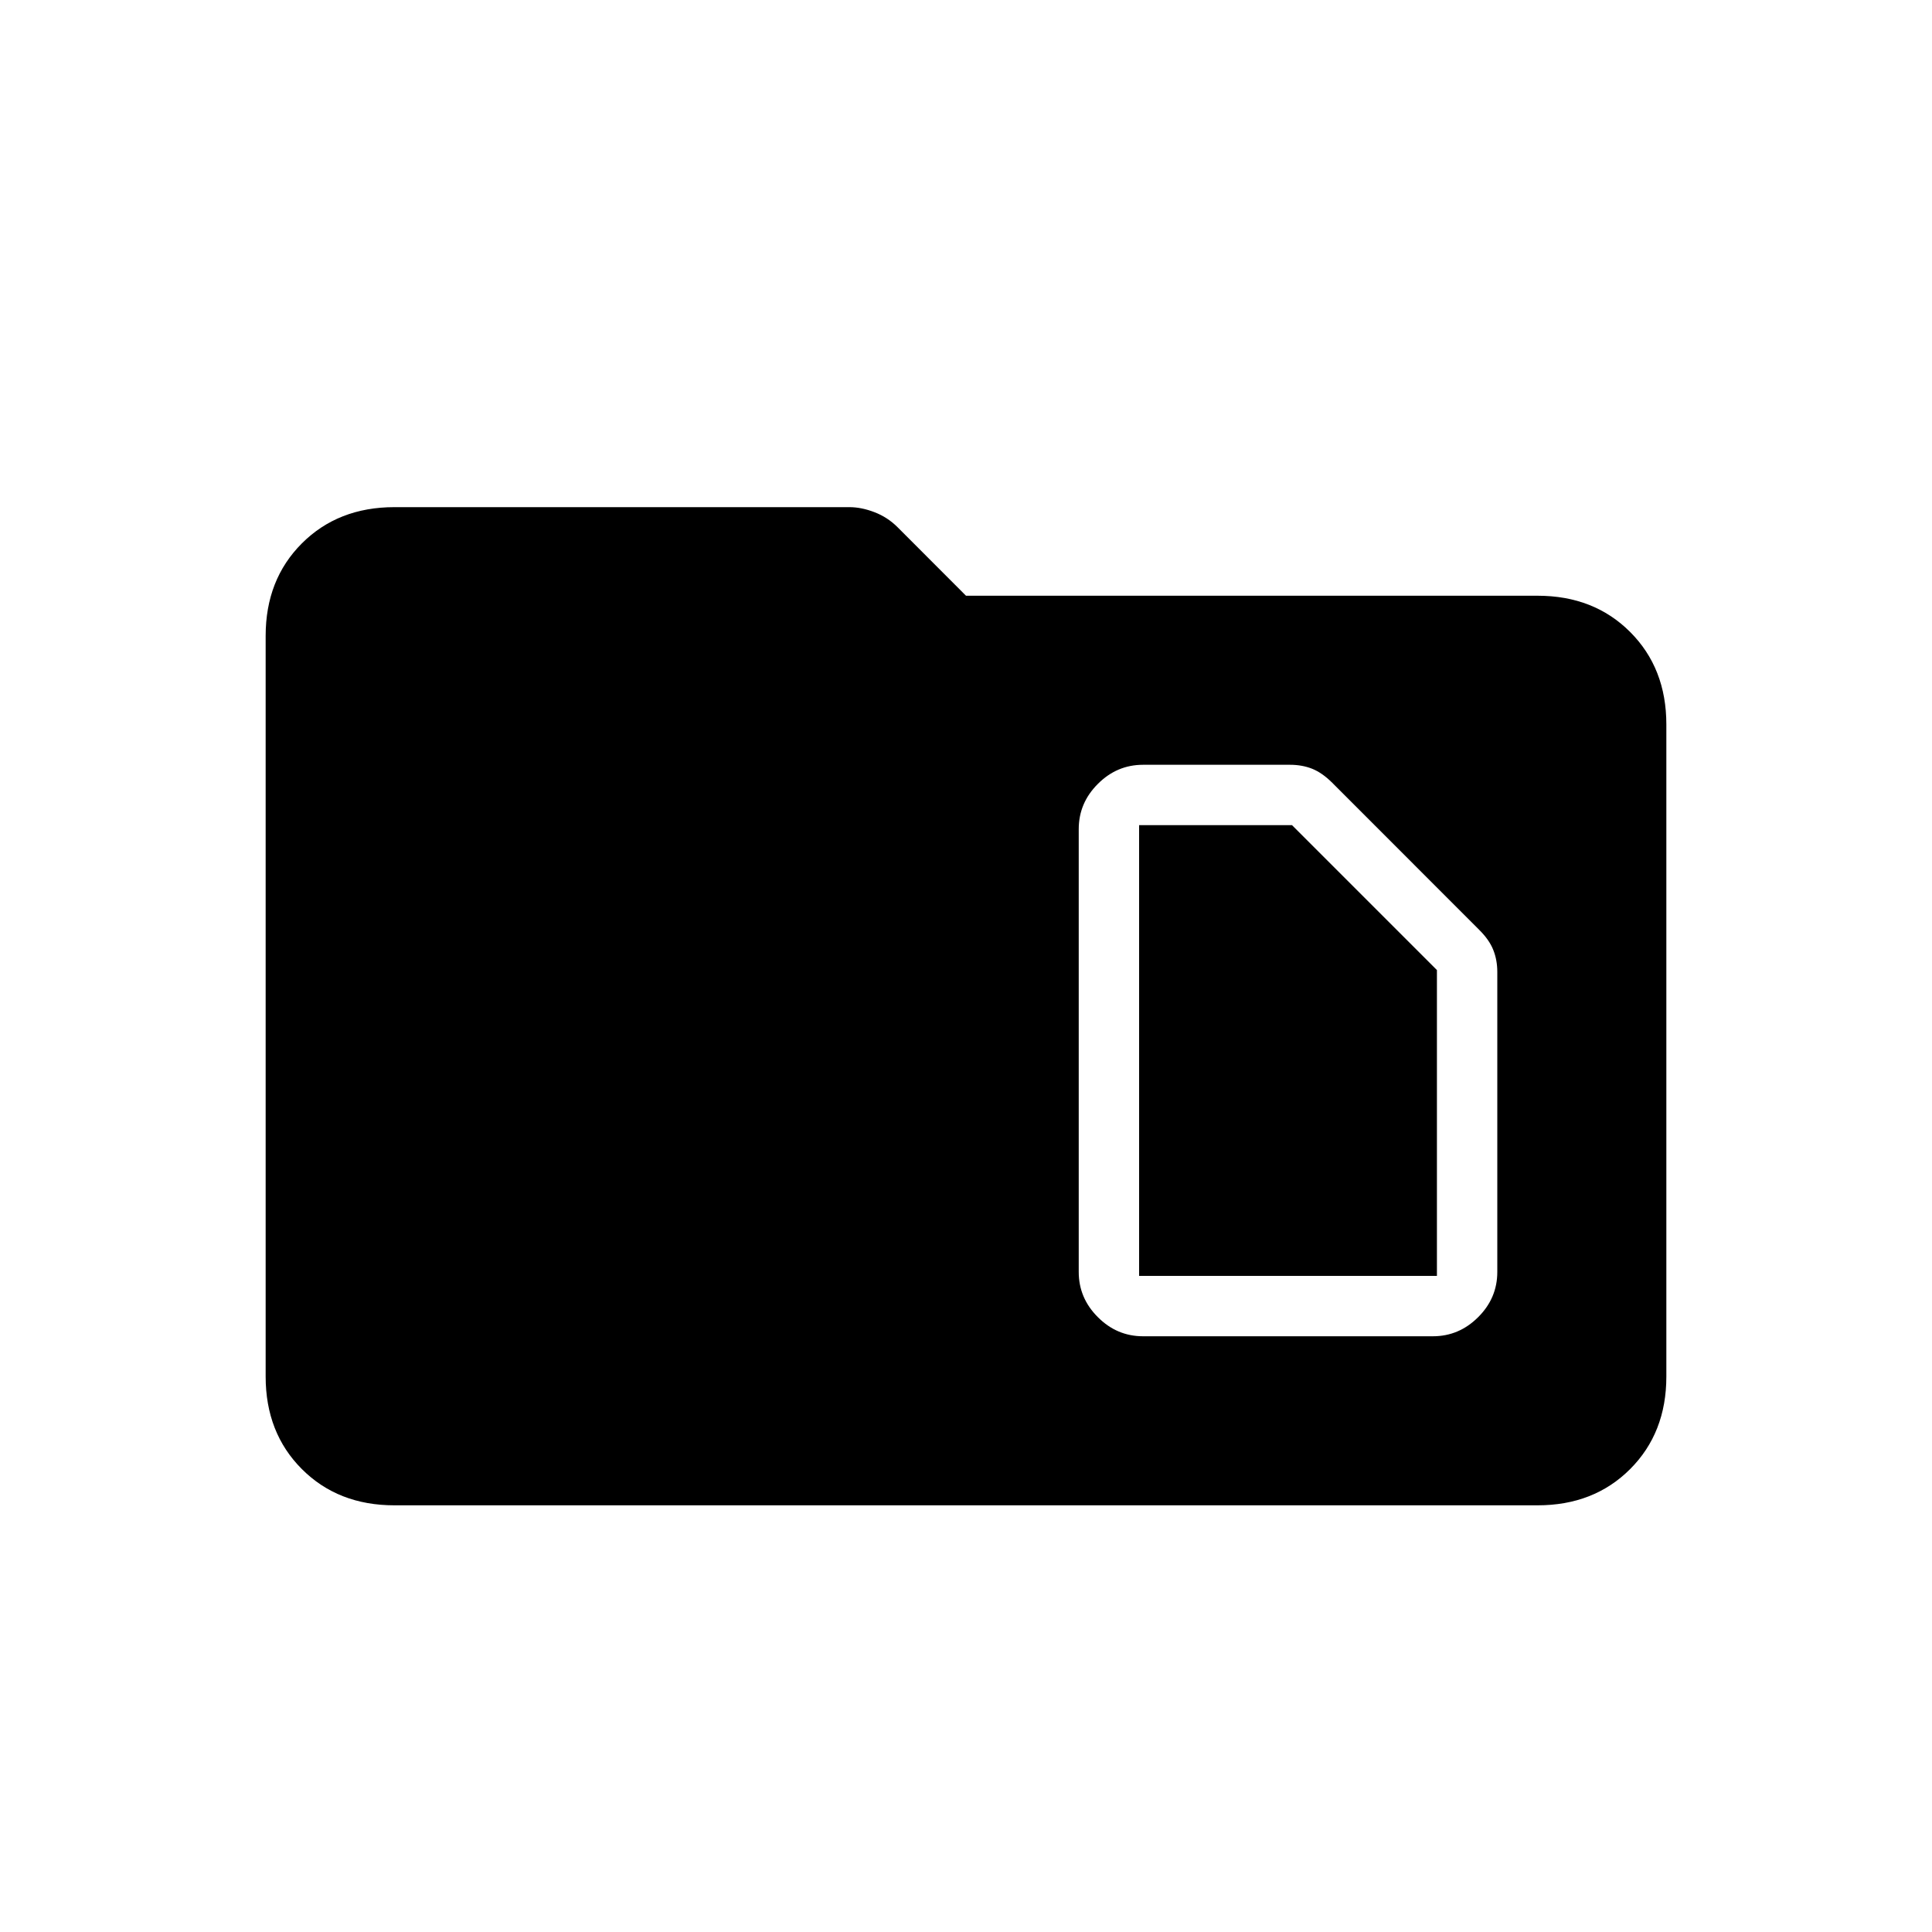 <svg xmlns="http://www.w3.org/2000/svg" height="20" width="20"><path d="M11.792 13.208V8.542h1.583l1.5 1.5v3.166Zm.041.625h3q.271 0 .469-.198.198-.197.198-.468v-3.105q0-.124-.042-.229-.041-.104-.146-.208l-1.52-1.521q-.104-.104-.209-.146-.104-.041-.229-.041h-1.521q-.271 0-.468.198-.198.197-.198.468v4.584q0 .271.198.468.197.198.468.198Zm-7.75 1.75q-.583 0-.958-.375t-.375-.958V6.583q0-.583.375-.958t.958-.375h4.709q.125 0 .26.052.136.052.24.156l.708.709h5.917q.583 0 .958.375t.375.958v6.75q0 .583-.375.958t-.958.375Z"/></svg>